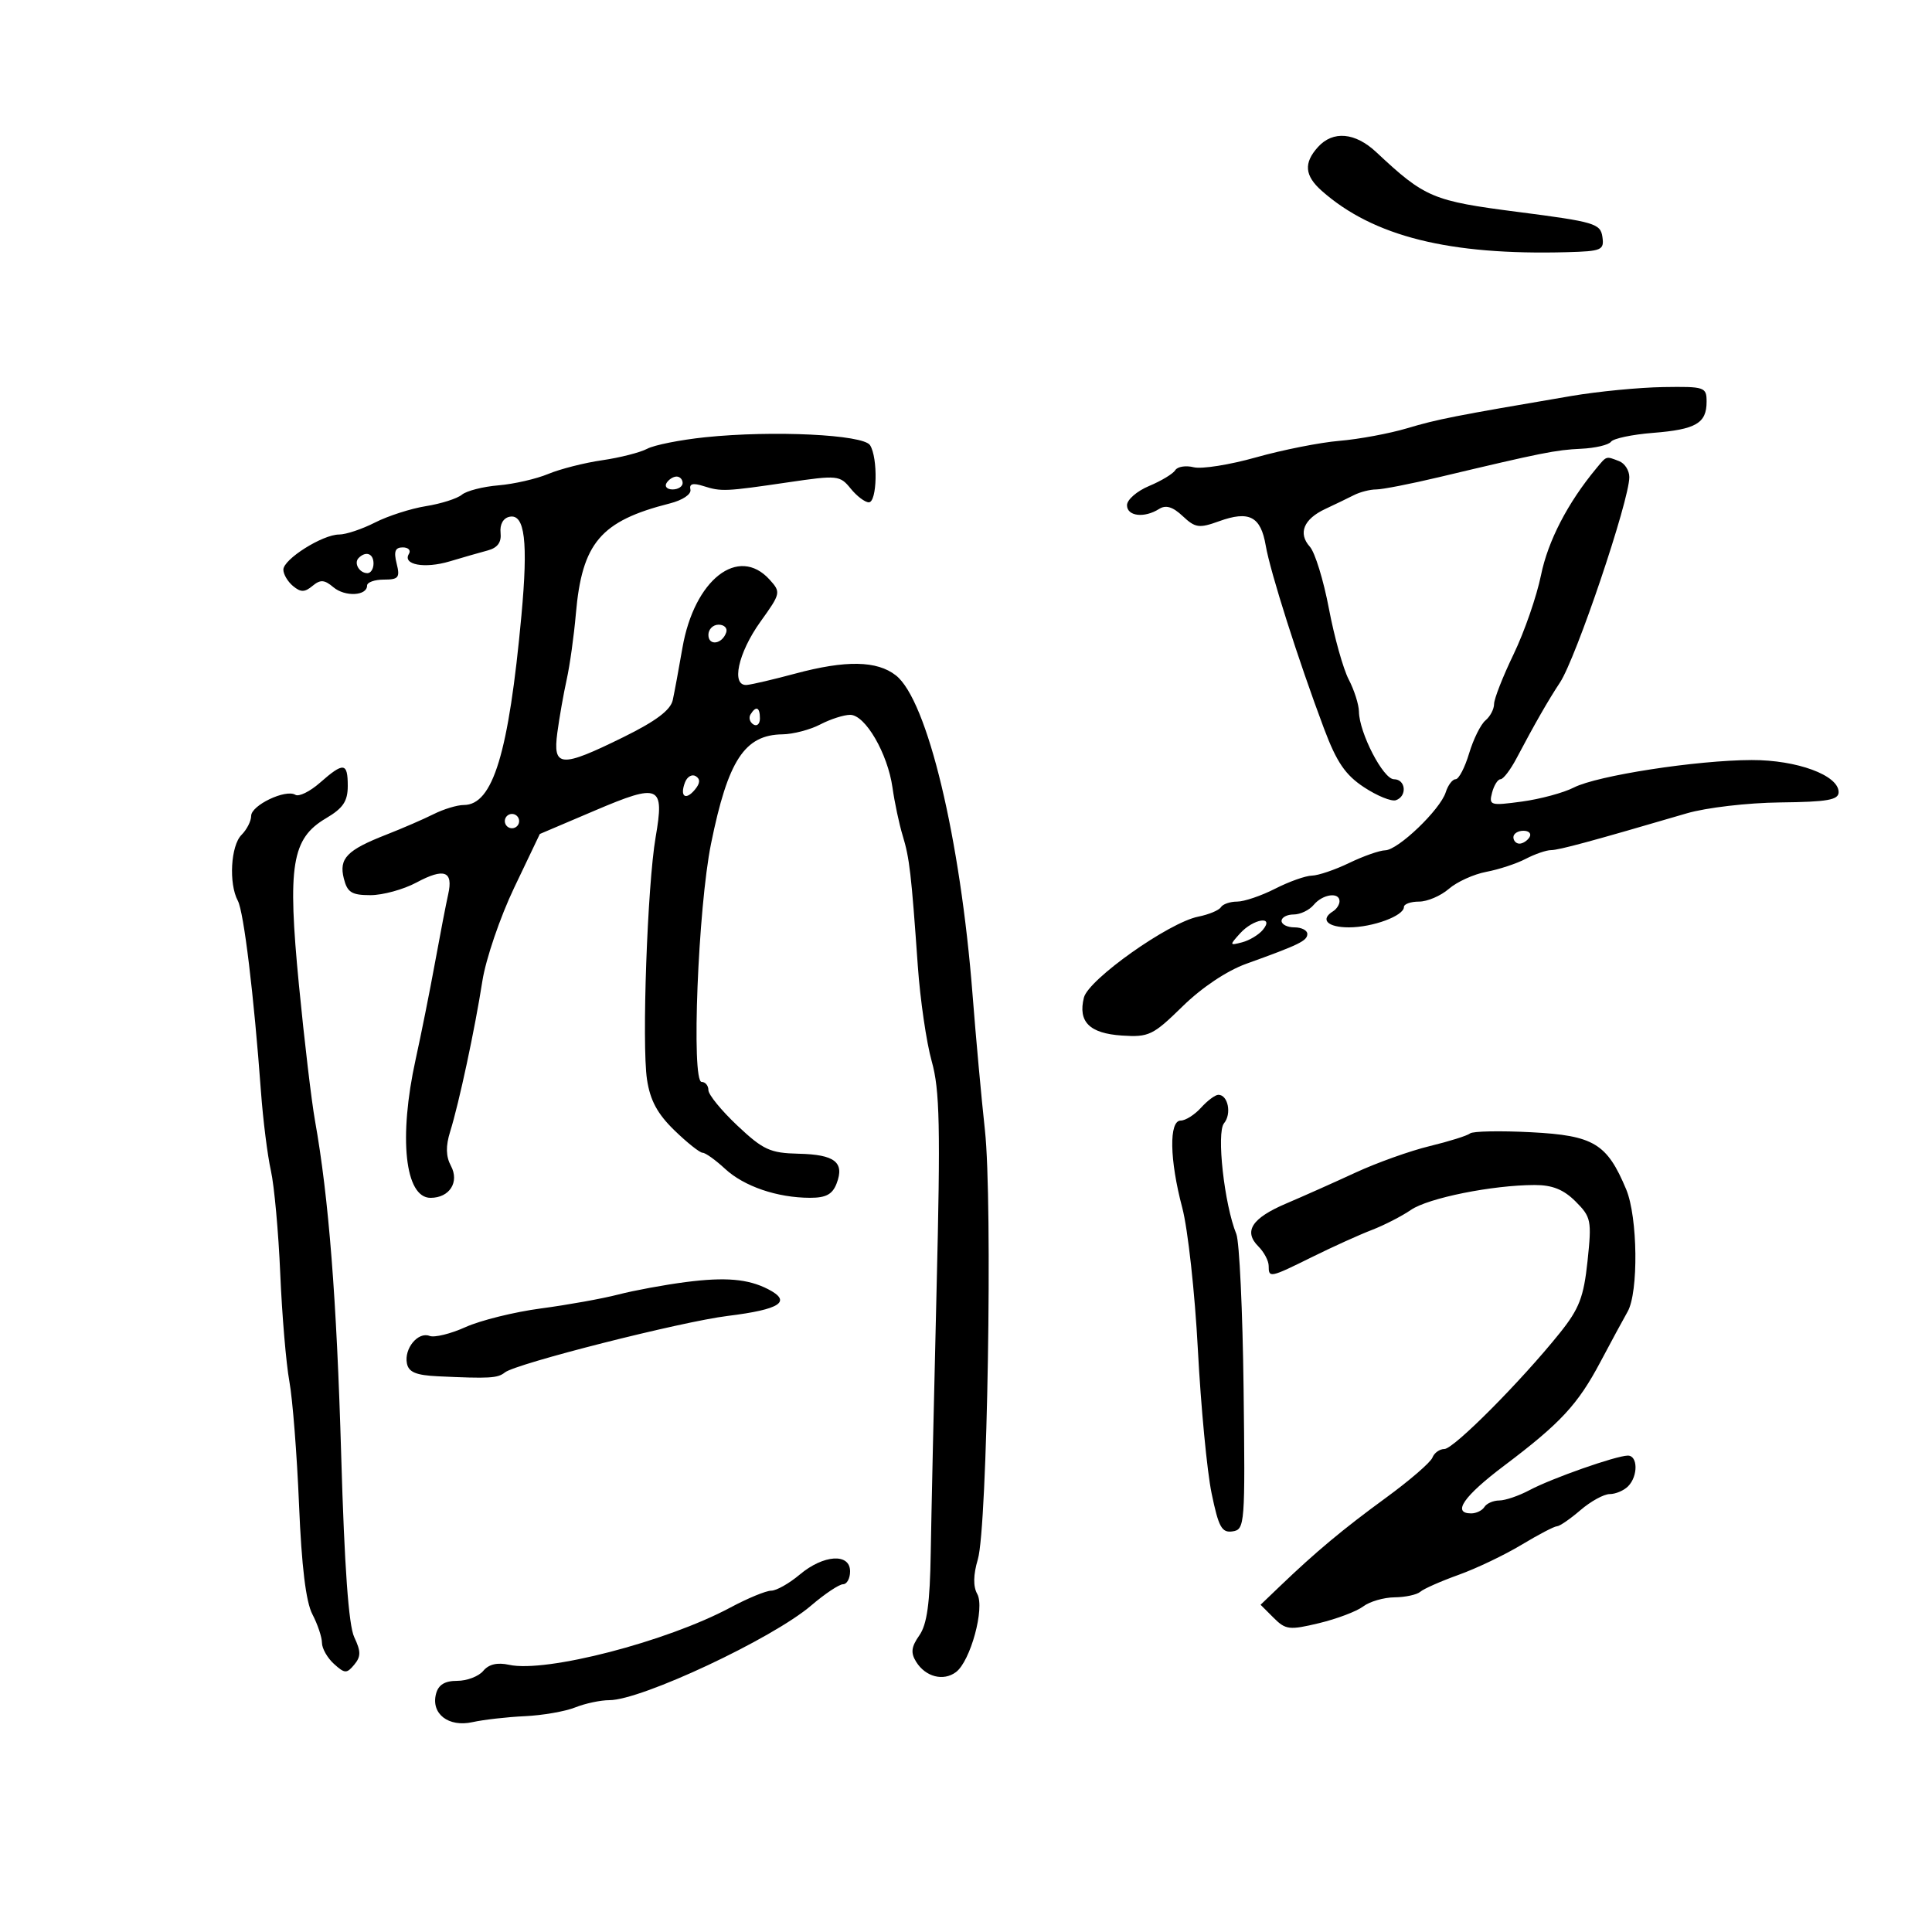 <svg xmlns="http://www.w3.org/2000/svg" width="300" height="300" viewBox="0 0 300 300" version="1.1">
	<path d="M 204.655 22.829 C 202.405 25.315, 202.576 27.276, 205.250 29.641 C 213.244 36.710, 225.032 39.657, 243.320 39.159 C 248.723 39.011, 249.116 38.841, 248.820 36.779 C 248.523 34.719, 247.573 34.438, 235.779 32.919 C 222.429 31.201, 221.294 30.723, 213.698 23.620 C 210.422 20.556, 206.984 20.255, 204.655 22.829 M 244 61.487 C 225.810 64.582, 223.227 65.089, 218.500 66.499 C 215.750 67.319, 211.025 68.197, 208 68.451 C 204.975 68.705, 199.148 69.859, 195.052 71.015 C 190.955 72.171, 186.595 72.864, 185.363 72.555 C 184.131 72.246, 182.839 72.451, 182.493 73.011 C 182.147 73.572, 180.319 74.676, 178.432 75.464 C 176.544 76.253, 175 77.596, 175 78.449 C 175 80.169, 177.688 80.483, 179.985 79.031 C 181.035 78.366, 182.107 78.691, 183.650 80.141 C 185.605 81.977, 186.191 82.060, 189.290 80.940 C 193.967 79.249, 195.768 80.182, 196.539 84.697 C 197.244 88.823, 201.611 102.538, 205.599 113.150 C 207.555 118.354, 208.902 120.330, 211.799 122.240 C 213.835 123.582, 216.063 124.490, 216.750 124.257 C 218.540 123.650, 218.297 121, 216.451 121 C 214.789 121, 211.062 113.801, 211.016 110.500 C 211 109.400, 210.285 107.153, 209.427 105.506 C 208.568 103.860, 207.185 98.910, 206.352 94.506 C 205.520 90.103, 204.189 85.778, 203.395 84.895 C 201.521 82.810, 202.429 80.597, 205.803 79.024 C 207.286 78.332, 209.281 77.369, 210.236 76.883 C 211.191 76.397, 212.752 76, 213.704 76 C 214.656 76, 219.050 75.140, 223.468 74.089 C 239.452 70.287, 241.563 69.865, 245.500 69.684 C 247.700 69.583, 249.796 69.090, 250.158 68.590 C 250.520 68.089, 253.445 67.472, 256.658 67.218 C 263.343 66.689, 265 65.727, 265 62.378 C 265 60.099, 264.720 60.004, 258.250 60.105 C 254.537 60.163, 248.125 60.785, 244 61.487 M 109.500 67.896 C 105.650 68.296, 101.600 69.100, 100.500 69.684 C 99.400 70.267, 96.250 71.070, 93.500 71.467 C 90.750 71.865, 86.982 72.823, 85.126 73.596 C 83.270 74.369, 79.790 75.165, 77.392 75.365 C 74.995 75.564, 72.441 76.219, 71.717 76.820 C 70.993 77.421, 68.485 78.219, 66.143 78.593 C 63.802 78.968, 60.241 80.112, 58.231 81.137 C 56.222 82.162, 53.713 83, 52.657 83 C 50.082 83, 44 86.835, 44 88.459 C 44 89.172, 44.675 90.315, 45.500 91 C 46.698 91.994, 47.306 91.991, 48.519 90.984 C 49.750 89.963, 50.365 90.001, 51.769 91.186 C 53.571 92.707, 57 92.538, 57 90.927 C 57 90.417, 58.174 90, 59.608 90 C 61.891 90, 62.139 89.688, 61.589 87.500 C 61.119 85.624, 61.356 85, 62.540 85 C 63.408 85, 63.838 85.453, 63.496 86.007 C 62.452 87.695, 65.934 88.335, 69.824 87.171 C 71.846 86.565, 74.502 85.802, 75.728 85.475 C 77.266 85.064, 77.885 84.215, 77.728 82.731 C 77.590 81.430, 78.138 80.448, 79.116 80.244 C 81.500 79.744, 82.025 84.098, 80.966 95.579 C 78.992 116.960, 76.545 125, 72.013 125 C 70.995 125, 68.888 125.639, 67.331 126.420 C 65.774 127.202, 62.475 128.632, 60 129.599 C 53.858 131.999, 52.605 133.291, 53.389 136.415 C 53.932 138.576, 54.609 139, 57.523 139 C 59.439 139, 62.653 138.118, 64.664 137.040 C 68.981 134.726, 70.409 135.255, 69.595 138.867 C 69.268 140.315, 68.345 145.100, 67.542 149.500 C 66.739 153.900, 65.389 160.650, 64.541 164.500 C 61.868 176.642, 62.874 186, 66.853 186 C 69.809 186, 71.367 183.553, 70.017 181.031 C 69.231 179.563, 69.196 177.969, 69.899 175.717 C 71.276 171.310, 73.743 159.782, 74.902 152.336 C 75.429 148.945, 77.653 142.420, 79.843 137.836 L 83.824 129.500 92.380 125.859 C 102.436 121.579, 103.197 121.914, 101.806 130 C 100.526 137.434, 99.645 162.149, 100.465 167.616 C 100.951 170.856, 102.079 172.952, 104.717 175.513 C 106.691 177.431, 108.665 179, 109.102 179 C 109.539 179, 111.106 180.121, 112.584 181.490 C 115.534 184.224, 120.696 185.986, 125.782 185.994 C 128.270 185.999, 129.271 185.455, 129.917 183.750 C 131.161 180.468, 129.626 179.275, 123.995 179.149 C 119.588 179.049, 118.503 178.551, 114.509 174.793 C 112.029 172.459, 110 169.976, 110 169.275 C 110 168.574, 109.527 168, 108.949 168 C 107.323 168, 108.392 140.943, 110.411 131 C 113.040 118.052, 115.619 114.104, 121.500 114.027 C 123.150 114.005, 125.789 113.315, 127.364 112.494 C 128.940 111.672, 131.033 111, 132.016 111 C 134.353 111, 137.836 116.990, 138.586 122.301 C 138.912 124.610, 139.622 127.958, 140.164 129.740 C 141.232 133.255, 141.504 135.597, 142.518 150 C 142.885 155.225, 143.857 161.882, 144.676 164.793 C 145.928 169.236, 146.049 174.938, 145.429 200.293 C 145.024 216.907, 144.617 235.259, 144.525 241.074 C 144.401 248.971, 143.951 252.231, 142.749 253.948 C 141.494 255.740, 141.388 256.649, 142.269 258.060 C 143.725 260.391, 146.489 261.101, 148.439 259.644 C 150.697 257.957, 152.954 249.669, 151.744 247.507 C 151.092 246.342, 151.125 244.533, 151.841 242.126 C 153.321 237.149, 154.155 186.597, 152.939 175.500 C 152.397 170.550, 151.534 161.100, 151.022 154.500 C 149.128 130.124, 143.991 108.713, 139.115 104.877 C 136.185 102.571, 131.331 102.486, 123.460 104.604 C 120.182 105.486, 116.825 106.273, 116 106.354 C 113.472 106.600, 114.580 101.412, 118.101 96.508 C 121.240 92.137, 121.278 91.964, 119.508 90.009 C 114.654 84.645, 107.799 90.008, 105.967 100.603 C 105.406 103.847, 104.729 107.496, 104.464 108.713 C 104.124 110.267, 101.846 111.977, 96.800 114.463 C 87.046 119.268, 85.818 119.183, 86.545 113.750 C 86.858 111.412, 87.512 107.700, 87.999 105.500 C 88.486 103.300, 89.124 98.726, 89.418 95.335 C 90.374 84.292, 93.260 80.897, 104 78.175 C 106.009 77.666, 107.375 76.747, 107.207 76.017 C 107.001 75.119, 107.590 74.958, 109.207 75.469 C 112.026 76.360, 112.575 76.336, 122.428 74.887 C 130.038 73.769, 130.426 73.808, 132.088 75.861 C 133.041 77.037, 134.311 78, 134.910 78 C 136.201 78, 136.350 71.101, 135.102 69.131 C 134.056 67.479, 120.031 66.803, 109.500 67.896 M 247.857 72.750 C 243.431 78.083, 240.370 83.997, 239.287 89.308 C 238.614 92.603, 236.700 98.129, 235.032 101.587 C 233.365 105.045, 232 108.522, 232 109.315 C 232 110.107, 231.398 111.255, 230.662 111.866 C 229.926 112.476, 228.783 114.782, 228.122 116.988 C 227.461 119.195, 226.518 121, 226.027 121 C 225.536 121, 224.846 121.911, 224.492 123.025 C 223.634 125.729, 217.103 131.991, 215.097 132.034 C 214.218 132.053, 211.700 132.937, 209.500 134 C 207.300 135.063, 204.695 135.947, 203.710 135.966 C 202.726 135.985, 200.156 136.900, 198 138 C 195.844 139.100, 193.188 140, 192.099 140 C 191.009 140, 189.876 140.392, 189.580 140.871 C 189.284 141.350, 187.696 142.011, 186.051 142.340 C 181.480 143.254, 169.018 152.079, 168.309 154.904 C 167.367 158.660, 169.171 160.465, 174.201 160.799 C 178.392 161.077, 179.033 160.769, 183.630 156.268 C 186.627 153.333, 190.511 150.738, 193.531 149.651 C 201.784 146.681, 203 146.086, 203 145.021 C 203 144.460, 202.100 144, 201 144 C 199.900 144, 199 143.550, 199 143 C 199 142.450, 199.845 142, 200.878 142 C 201.910 142, 203.315 141.325, 204 140.500 C 205.380 138.837, 208 138.471, 208 139.941 C 208 140.459, 207.550 141.160, 207 141.500 C 204.927 142.781, 206.123 144, 209.453 144 C 213.162 144, 218 142.211, 218 140.839 C 218 140.378, 219.056 140, 220.347 140 C 221.638 140, 223.721 139.110, 224.976 138.021 C 226.230 136.933, 228.845 135.745, 230.786 135.380 C 232.726 135.016, 235.481 134.110, 236.907 133.365 C 238.333 132.621, 240.105 132.010, 240.845 132.006 C 242.075 132.001, 247.137 130.629, 261.927 126.293 C 264.945 125.409, 271.384 124.657, 276.427 124.601 C 283.780 124.519, 285.500 124.216, 285.500 123 C 285.500 120.383, 279.044 118.002, 272 118.019 C 263.454 118.041, 248.014 120.428, 244.381 122.289 C 242.797 123.101, 239.170 124.081, 236.322 124.467 C 231.412 125.132, 231.172 125.060, 231.688 123.084 C 231.988 121.938, 232.580 121, 233.003 121 C 233.426 121, 234.544 119.537, 235.486 117.750 C 238.287 112.441, 240.456 108.655, 242.220 106 C 244.719 102.238, 253 77.721, 253 74.086 C 253 73.056, 252.288 71.941, 251.418 71.607 C 249.335 70.808, 249.518 70.749, 247.857 72.750 M 103.500 75 C 103.160 75.550, 103.584 76, 104.441 76 C 105.298 76, 106 75.550, 106 75 C 106 74.450, 105.577 74, 105.059 74 C 104.541 74, 103.840 74.450, 103.500 75 M 55.694 86.639 C 54.895 87.438, 55.798 89, 57.059 89 C 57.577 89, 58 88.325, 58 87.500 C 58 85.954, 56.820 85.513, 55.694 86.639 M 110 98.583 C 110 100.349, 112.153 100.042, 112.771 98.188 C 112.989 97.534, 112.454 97, 111.583 97 C 110.713 97, 110 97.713, 110 98.583 M 116.543 110.931 C 116.226 111.443, 116.425 112.144, 116.984 112.490 C 117.543 112.835, 118 112.416, 118 111.559 C 118 109.802, 117.400 109.544, 116.543 110.931 M 49.678 121.546 C 48.125 122.911, 46.411 123.754, 45.867 123.418 C 44.363 122.488, 39 125.046, 39 126.693 C 39 127.490, 38.325 128.818, 37.500 129.643 C 35.828 131.315, 35.499 137.195, 36.928 139.865 C 37.858 141.602, 39.424 154.520, 40.521 169.500 C 40.843 173.900, 41.537 179.422, 42.063 181.772 C 42.588 184.122, 43.243 191.322, 43.517 197.772 C 43.792 204.222, 44.429 211.750, 44.933 214.500 C 45.437 217.250, 46.113 225.870, 46.434 233.654 C 46.830 243.224, 47.500 248.731, 48.504 250.654 C 49.320 252.220, 49.990 254.218, 49.994 255.095 C 49.997 255.972, 50.835 257.446, 51.857 258.370 C 53.531 259.885, 53.840 259.898, 55.004 258.496 C 56.056 257.227, 56.057 256.439, 55.007 254.220 C 54.134 252.374, 53.483 243.306, 52.982 226 C 52.276 201.653, 51.051 186.007, 48.910 174 C 48.370 170.975, 47.252 161.525, 46.424 153 C 44.615 134.355, 45.286 130.209, 50.623 127.060 C 53.279 125.493, 54 124.420, 54 122.034 C 54 118.380, 53.358 118.308, 49.678 121.546 M 106.369 121.480 C 105.525 123.680, 106.453 124.364, 107.906 122.613 C 108.724 121.628, 108.766 120.974, 108.041 120.526 C 107.461 120.167, 106.708 120.596, 106.369 121.480 M 78.553 126.915 C 78.231 127.436, 78.394 128.125, 78.915 128.447 C 79.436 128.769, 80.125 128.606, 80.447 128.085 C 80.769 127.564, 80.606 126.875, 80.085 126.553 C 79.564 126.231, 78.875 126.394, 78.553 126.915 M 235 130 C 235 130.550, 235.423 131, 235.941 131 C 236.459 131, 237.160 130.550, 237.500 130 C 237.840 129.450, 237.416 129, 236.559 129 C 235.702 129, 235 129.450, 235 130 M 192.563 144.930 C 190.888 146.782, 190.900 146.839, 192.875 146.322 C 194.008 146.026, 195.454 145.157, 196.090 144.392 C 197.963 142.135, 194.633 142.644, 192.563 144.930 M 186.500 172 C 185.505 173.100, 184.085 174, 183.345 174 C 181.497 174, 181.603 180.082, 183.581 187.540 C 184.451 190.818, 185.542 200.735, 186.006 209.578 C 186.471 218.422, 187.428 228.453, 188.134 231.871 C 189.225 237.150, 189.715 238.040, 191.393 237.792 C 193.302 237.510, 193.360 236.749, 193.104 215.621 C 192.959 203.587, 192.451 192.787, 191.977 191.621 C 190.105 187.017, 188.867 175.866, 190.066 174.420 C 191.280 172.958, 190.691 170, 189.186 170 C 188.704 170, 187.495 170.900, 186.500 172 M 228.270 175.998 C 227.846 176.348, 225.025 177.234, 222 177.967 C 218.975 178.699, 213.800 180.547, 210.500 182.073 C 207.200 183.599, 202.357 185.759, 199.738 186.873 C 194.379 189.152, 193.052 191.195, 195.403 193.546 C 196.281 194.424, 197 195.786, 197 196.571 C 197 198.474, 197.168 198.440, 203.779 195.170 C 206.925 193.614, 211.075 191.735, 213 190.996 C 214.925 190.256, 217.664 188.851, 219.087 187.874 C 221.778 186.024, 231.734 184.021, 238.295 184.008 C 241.043 184.002, 242.799 184.708, 244.655 186.564 C 247.073 188.982, 247.179 189.511, 246.512 195.814 C 245.917 201.430, 245.226 203.220, 242.194 207 C 236.194 214.480, 225.729 225, 224.290 225 C 223.546 225, 222.706 225.603, 222.423 226.341 C 222.140 227.078, 218.891 229.884, 215.204 232.577 C 208.527 237.452, 204.352 240.936, 198.709 246.343 L 195.741 249.186 197.772 251.216 C 199.635 253.080, 200.215 253.148, 204.820 252.043 C 207.579 251.381, 210.661 250.215, 211.669 249.452 C 212.676 248.688, 214.872 248.049, 216.550 248.032 C 218.227 248.014, 220.027 247.624, 220.550 247.165 C 221.072 246.706, 223.750 245.524, 226.500 244.537 C 229.250 243.551, 233.644 241.451, 236.265 239.872 C 238.886 238.292, 241.361 236.999, 241.765 236.999 C 242.169 236.998, 243.807 235.873, 245.406 234.499 C 247.004 233.124, 249.051 232, 249.956 232 C 250.860 232, 252.140 231.460, 252.800 230.800 C 254.377 229.223, 254.343 225.993, 252.750 226.025 C 250.883 226.061, 240.929 229.563, 237.500 231.390 C 235.850 232.269, 233.739 232.990, 232.809 232.994 C 231.879 232.997, 230.840 233.450, 230.500 234 C 230.160 234.550, 229.234 235, 228.441 235 C 225.432 235, 227.277 232.328, 233.555 227.598 C 242.320 220.993, 244.999 218.105, 248.516 211.470 C 250.157 208.374, 252.056 204.864, 252.735 203.670 C 254.446 200.664, 254.311 188.988, 252.515 184.690 C 249.535 177.558, 247.475 176.318, 237.770 175.814 C 232.968 175.565, 228.693 175.647, 228.270 175.998 M 106.500 199.077 C 103.200 199.502, 98.475 200.375, 96 201.015 C 93.525 201.656, 88.125 202.627, 84 203.174 C 79.875 203.721, 74.607 205.024, 72.293 206.069 C 69.979 207.115, 67.463 207.731, 66.703 207.440 C 64.912 206.752, 62.735 209.390, 63.184 211.702 C 63.451 213.073, 64.599 213.550, 68.017 213.710 C 76.011 214.085, 77.281 214.012, 78.399 213.112 C 80.108 211.738, 105.779 205.226, 113 204.335 C 121.199 203.323, 123.024 202.108, 119.250 200.174 C 116.157 198.588, 112.640 198.286, 106.500 199.077 M 124.182 244.500 C 122.548 245.875, 120.556 247, 119.755 247 C 118.953 247, 116.093 248.181, 113.399 249.624 C 103.513 254.918, 84.775 259.768, 79.059 258.513 C 77.218 258.109, 75.898 258.418, 75.037 259.456 C 74.332 260.305, 72.513 261, 70.994 261 C 69.066 261, 68.074 261.609, 67.706 263.018 C 66.897 266.112, 69.641 268.239, 73.374 267.412 C 75.093 267.031, 78.750 266.615, 81.500 266.488 C 84.250 266.360, 87.767 265.749, 89.315 265.128 C 90.863 264.508, 93.255 264, 94.630 264 C 99.588 264, 119.943 254.453, 125.954 249.307 C 128.079 247.488, 130.309 246, 130.909 246 C 131.509 246, 132 245.100, 132 244 C 132 241.130, 127.874 241.394, 124.182 244.500" stroke="none" fill="black" fill-rule="evenodd"/>
</svg>